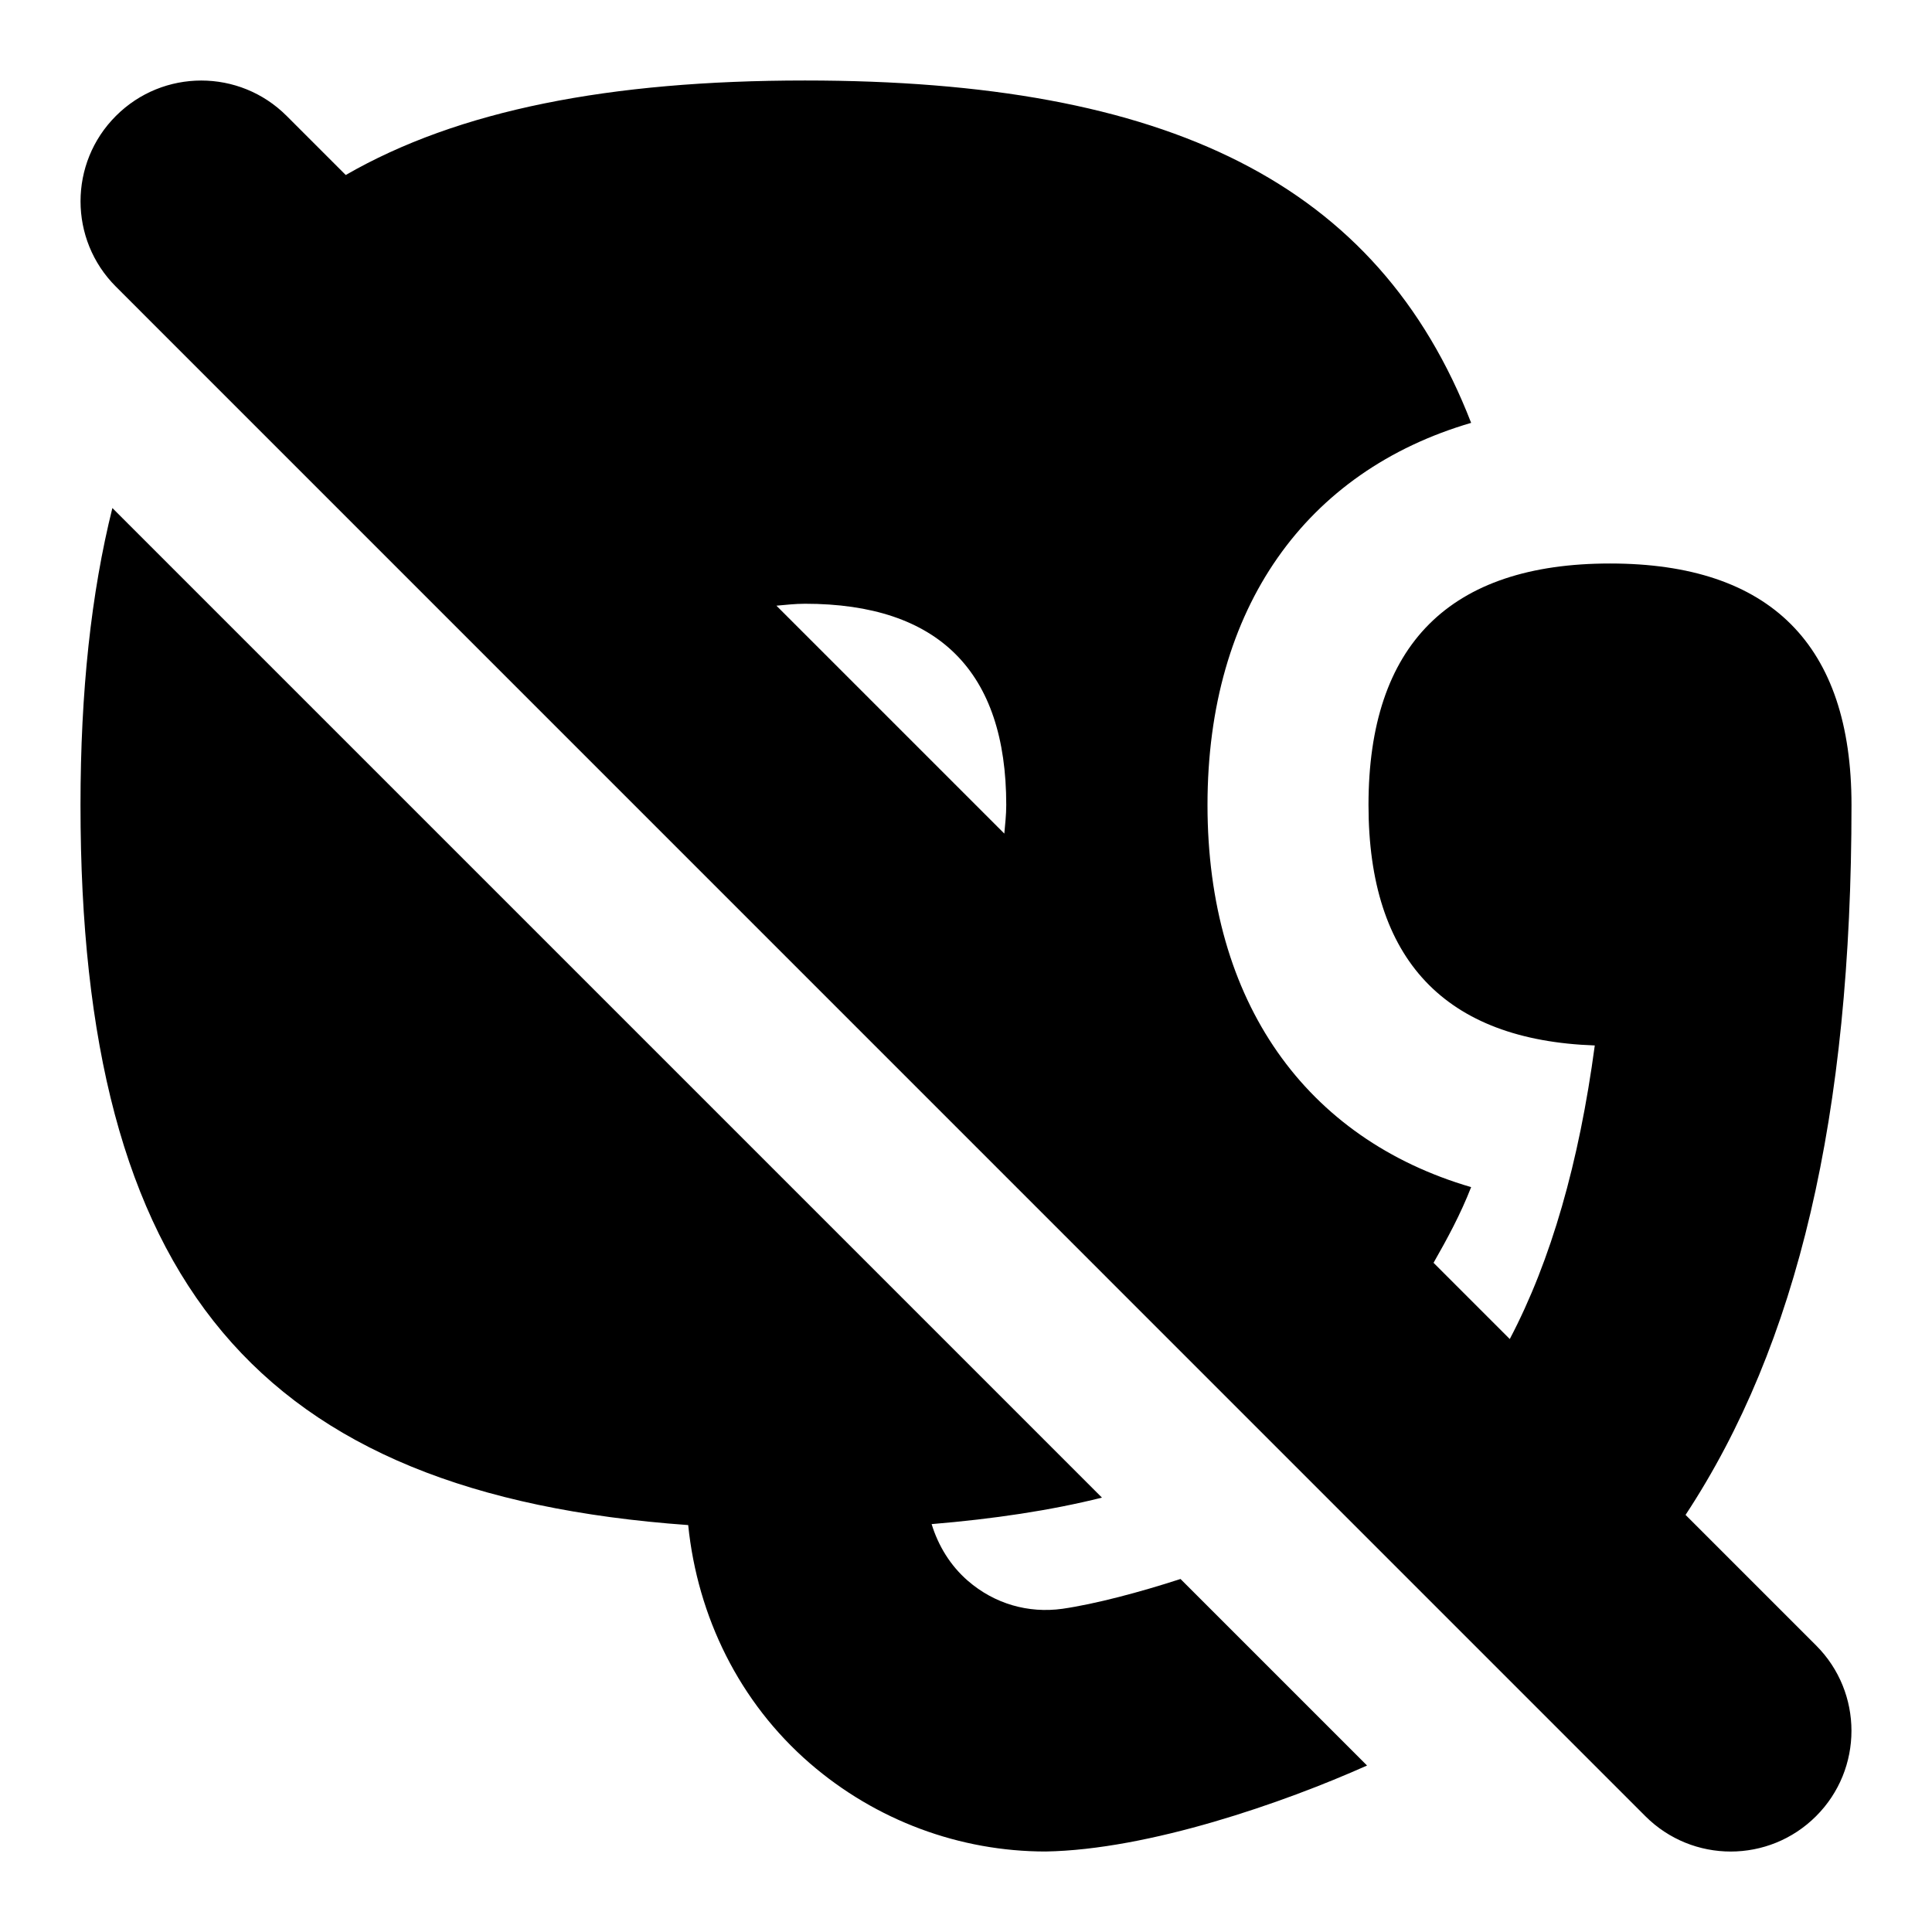 <svg id="Layer_1" viewBox="0 0 24 24" xmlns="http://www.w3.org/2000/svg" data-name="Layer 1"><path d="m20.939 18.818c1.393-2.118 2.061-4.96 2.061-8.818 0-1.991-1.009-3-3-3s-3 1.009-3 3c0 1.924.951 2.922 2.811 2.987-.195 1.452-.542 2.669-1.056 3.647l-.947-.947c.17-.298.334-.6.467-.94-2.048-.599-3.275-2.294-3.275-4.747s1.227-4.148 3.275-4.747c-1.156-2.979-3.762-4.253-8.275-4.253-2.43 0-4.308.369-5.705 1.174l-.734-.734c-.586-.586-1.535-.586-2.121 0-.586.585-.586 1.536 0 2.121l18.999 19c.586.586 1.535.586 2.121 0 .586-.585.586-1.536 0-2.121l-1.621-1.621zm-10.939-11.318c1.659 0 2.5.841 2.5 2.5 0 .126-.014.238-.024.355l-2.831-2.831c.117-.01.229-.024.355-.024zm4.665 12.115 2.317 2.317c-1.036.463-2.71 1.046-3.992 1.068-1.067 0-2.107-.384-2.929-1.095-.876-.758-1.396-1.821-1.512-2.96-5.361-.384-7.549-3.027-7.549-8.944 0-1.416.133-2.634.396-3.69l12.293 12.293c-.64.16-1.348.265-2.116.329.083.269.232.515.45.704.331.287.751.407 1.175.348.407-.059.958-.205 1.466-.37z"/></svg>